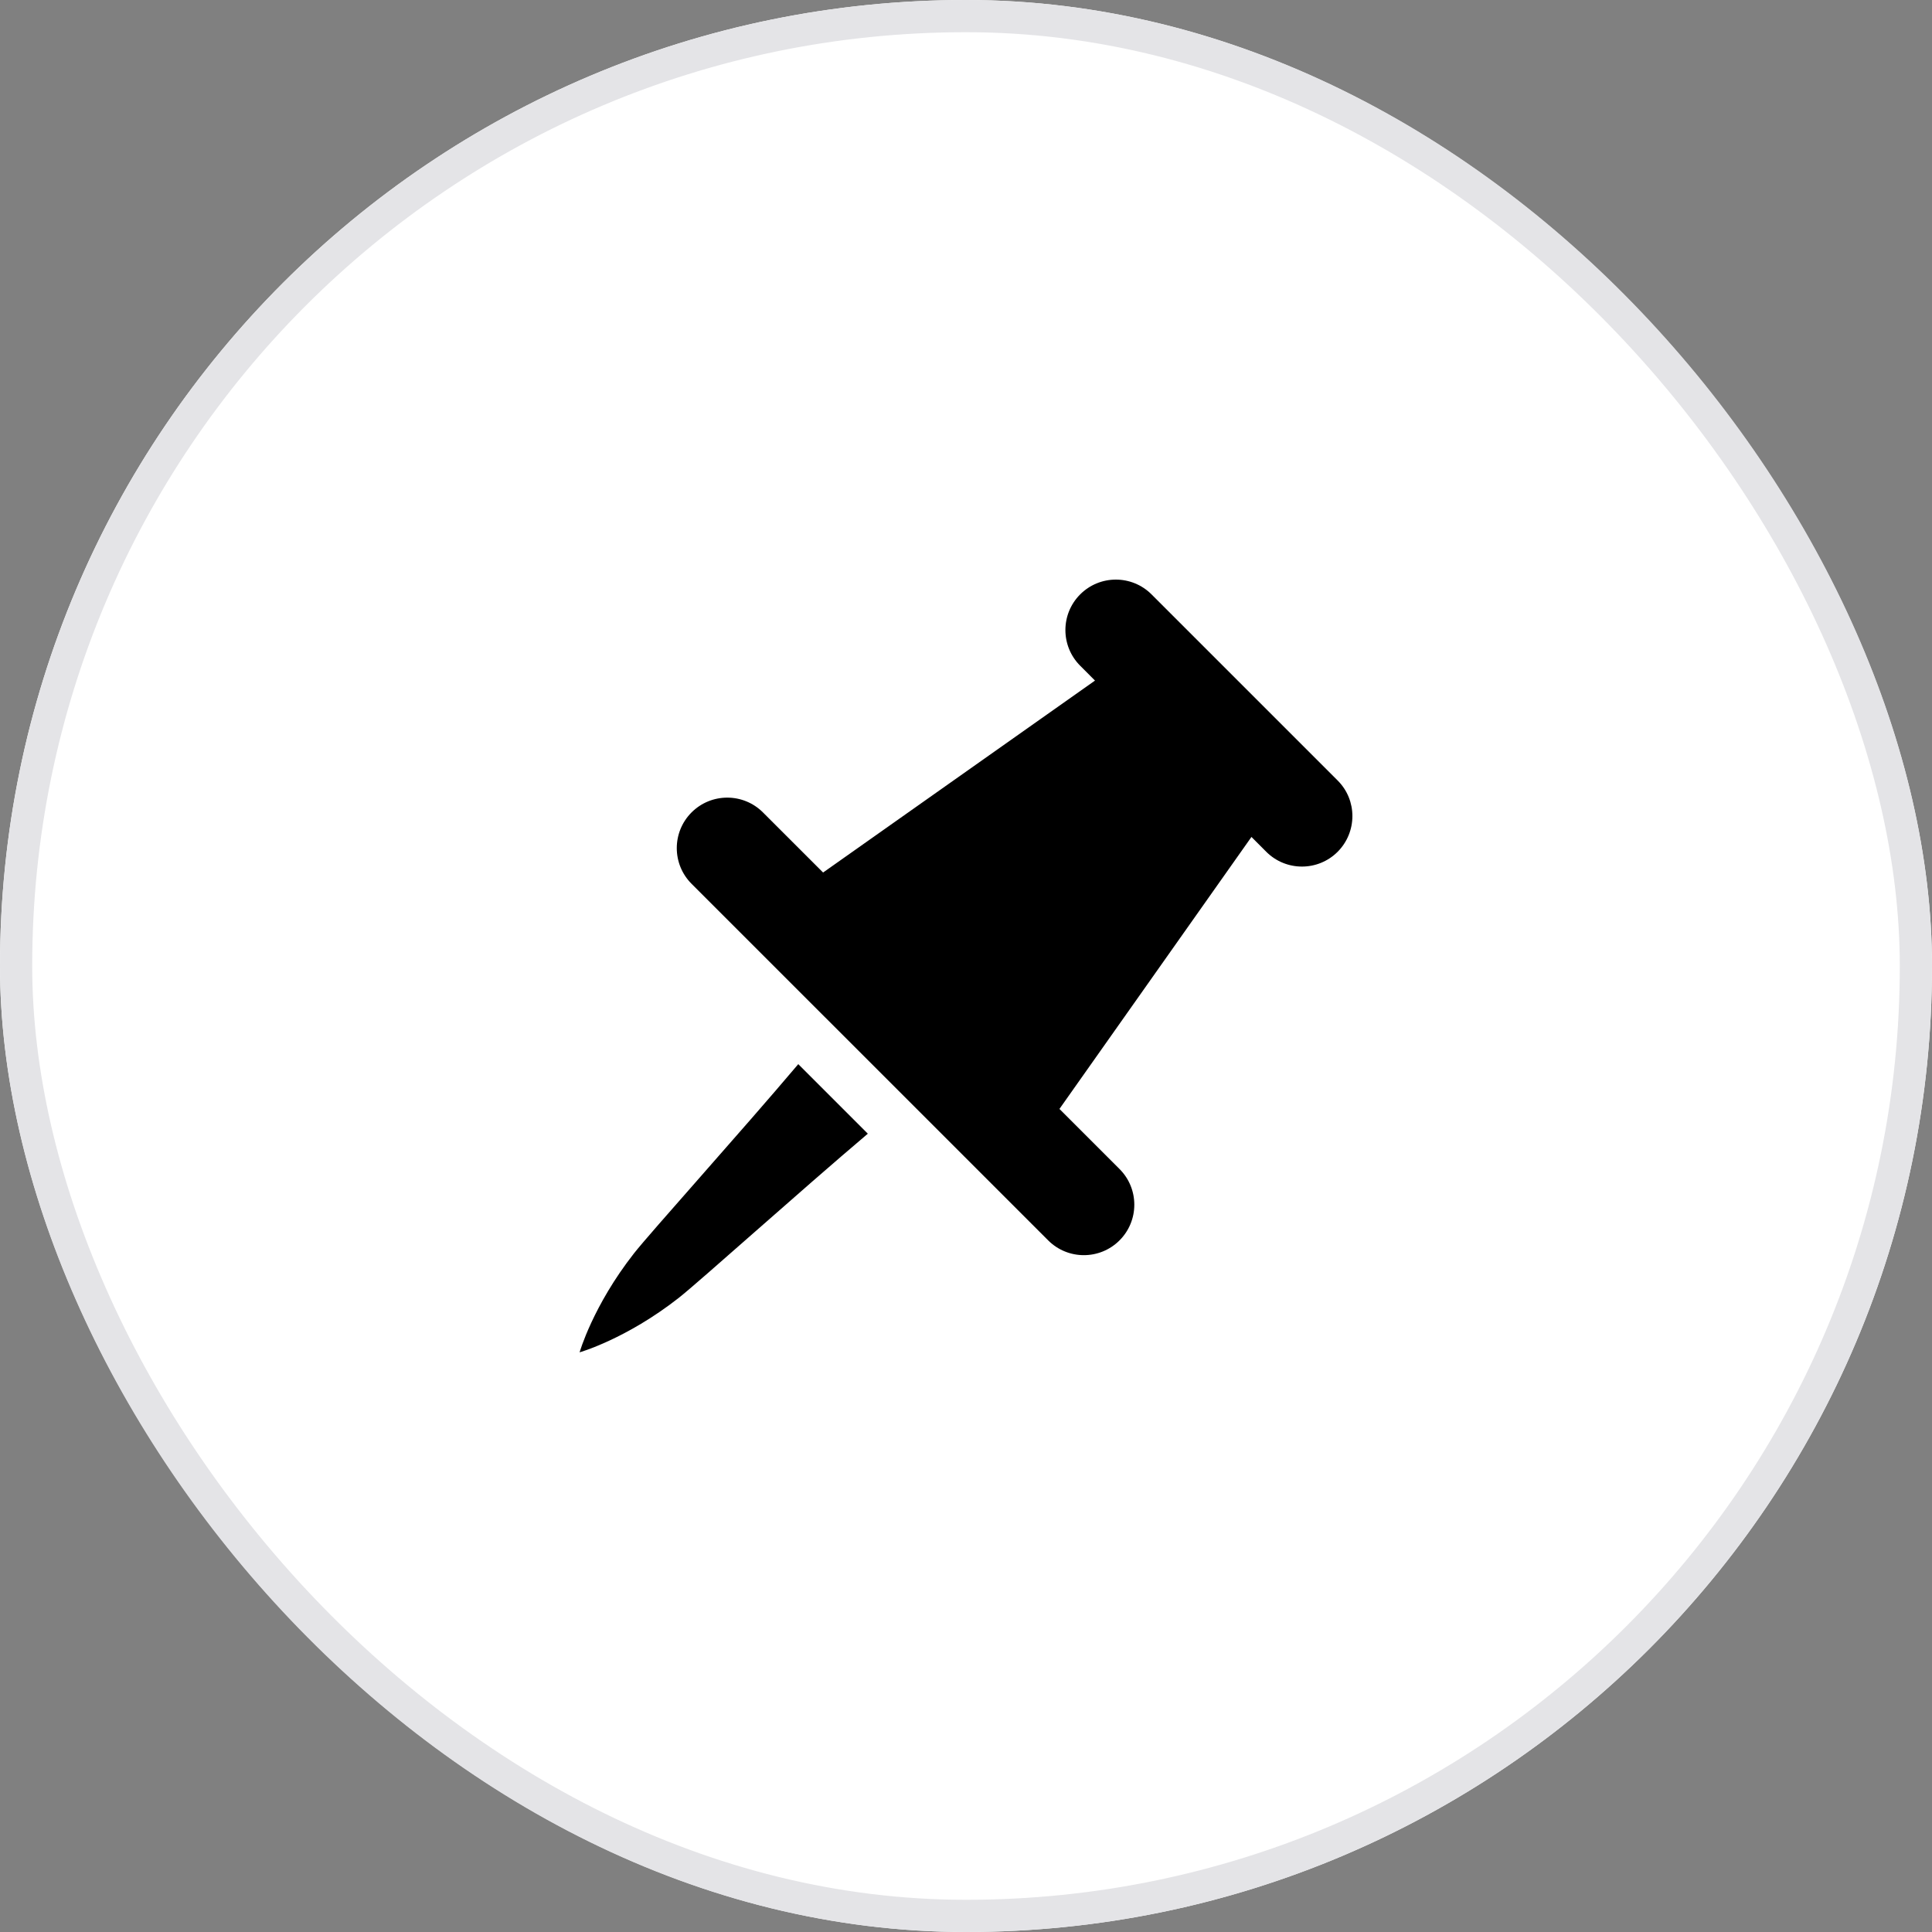 <svg width="60" height="60" viewBox="0 0 60 60" fill="none" xmlns="http://www.w3.org/2000/svg">
<rect x="0" y="0" width="60" height="60" fill="#808080" stroke="none"/>
<g clip-path="url(#clip0_117_18626)">
<rect width="60" height="60" rx="30" fill="white"/>
<path d="M24.791 33.048L26.951 35.208C24.823 37.01 21.718 39.804 21.076 40.309C19.445 41.587 18 41.998 18 41.998C18 41.998 18.411 40.554 19.69 38.923C20.194 38.281 22.991 35.176 24.791 33.048ZM41.542 24.239L35.762 18.459C35.15 17.847 34.158 17.847 33.546 18.459C32.934 19.071 32.934 20.063 33.546 20.675L34.006 21.136L25.562 27.097L23.694 25.23C23.082 24.618 22.09 24.618 21.477 25.23C20.865 25.843 20.865 26.835 21.477 27.447L32.552 38.521C33.164 39.133 34.156 39.133 34.768 38.521C35.38 37.909 35.38 36.917 34.768 36.305L32.902 34.439L38.865 25.992L39.325 26.453C39.938 27.065 40.929 27.065 41.542 26.453C42.151 25.84 42.154 24.849 41.542 24.239Z" fill="black"/>
</g>
<rect x="0.5" y="0.5" width="59" height="59" rx="29.5" stroke="#E4E4E7"/>
<defs>
<clipPath id="clip0_117_18626">
<rect width="60" height="60" rx="30" fill="white"/>
</clipPath>
</defs>
</svg>

